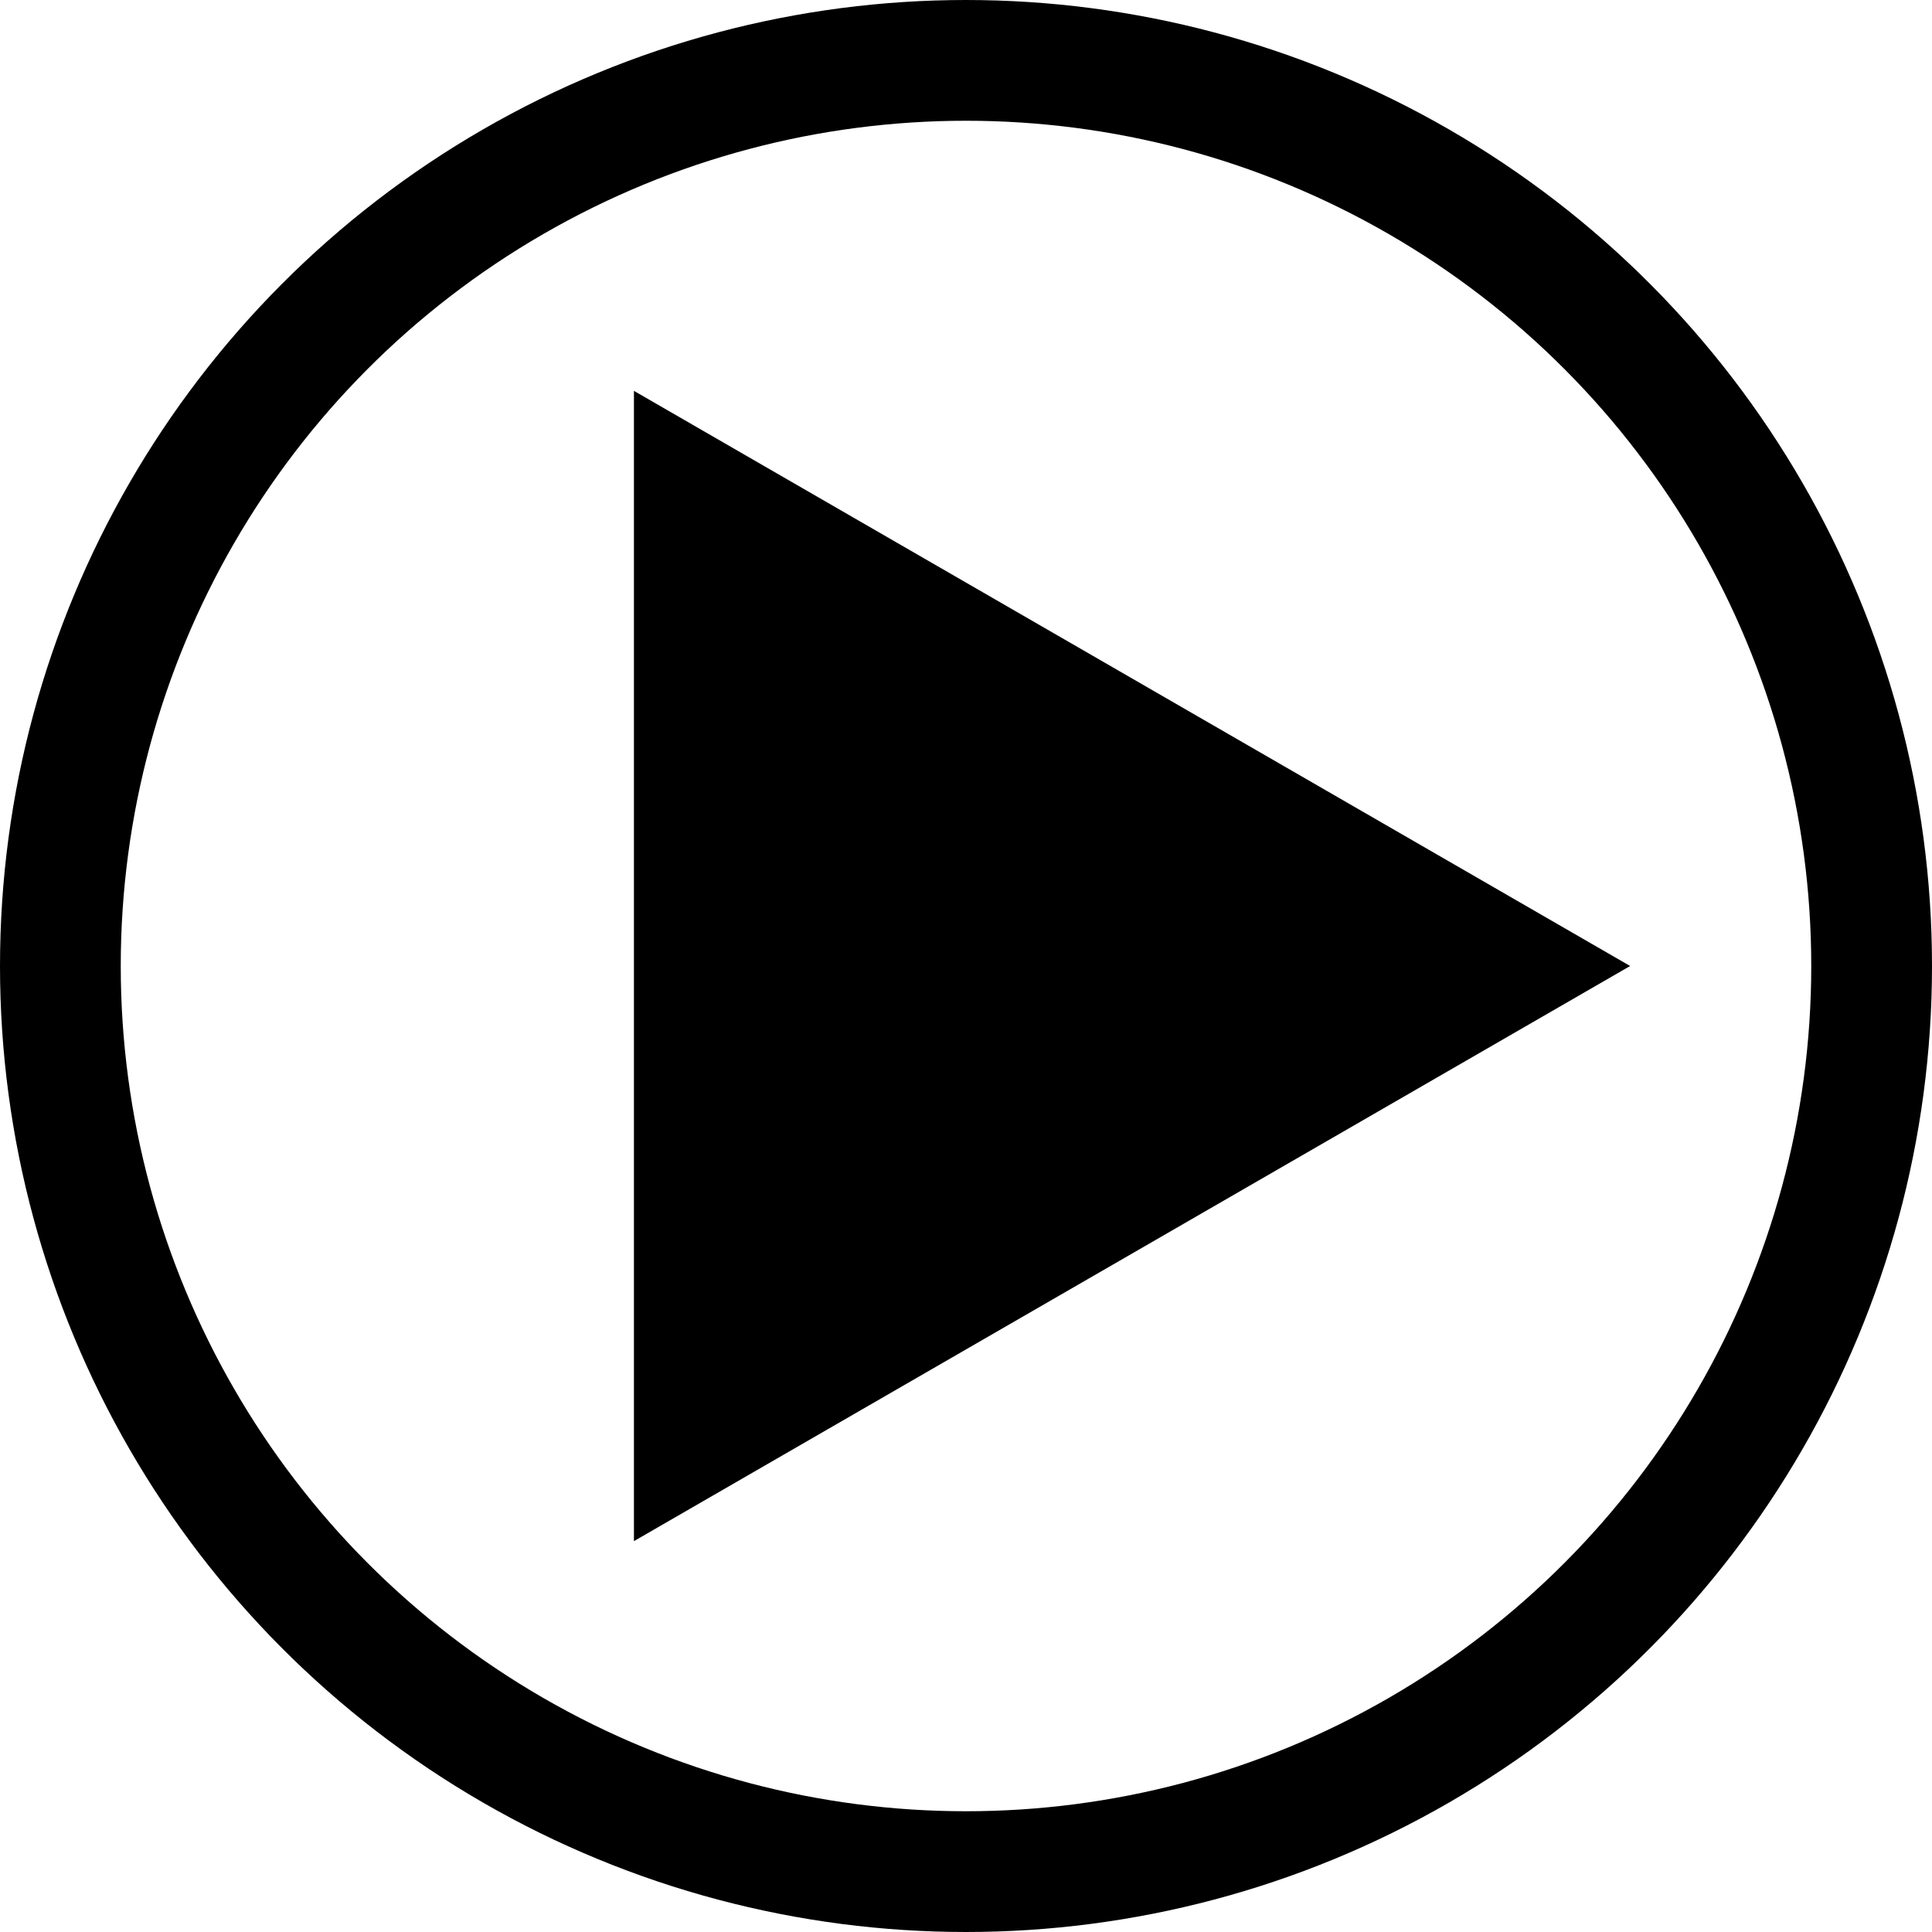<svg viewBox="0 0 32 32" fill="none"
  xmlns="http://www.w3.org/2000/svg">
  <circle cx="16" cy="16" r="15" stroke="black" stroke-width="2"/>
  <path d="M27 16L10.5 25.526L10.5 6.474L27 16Z" fill="black"/>
</svg>
